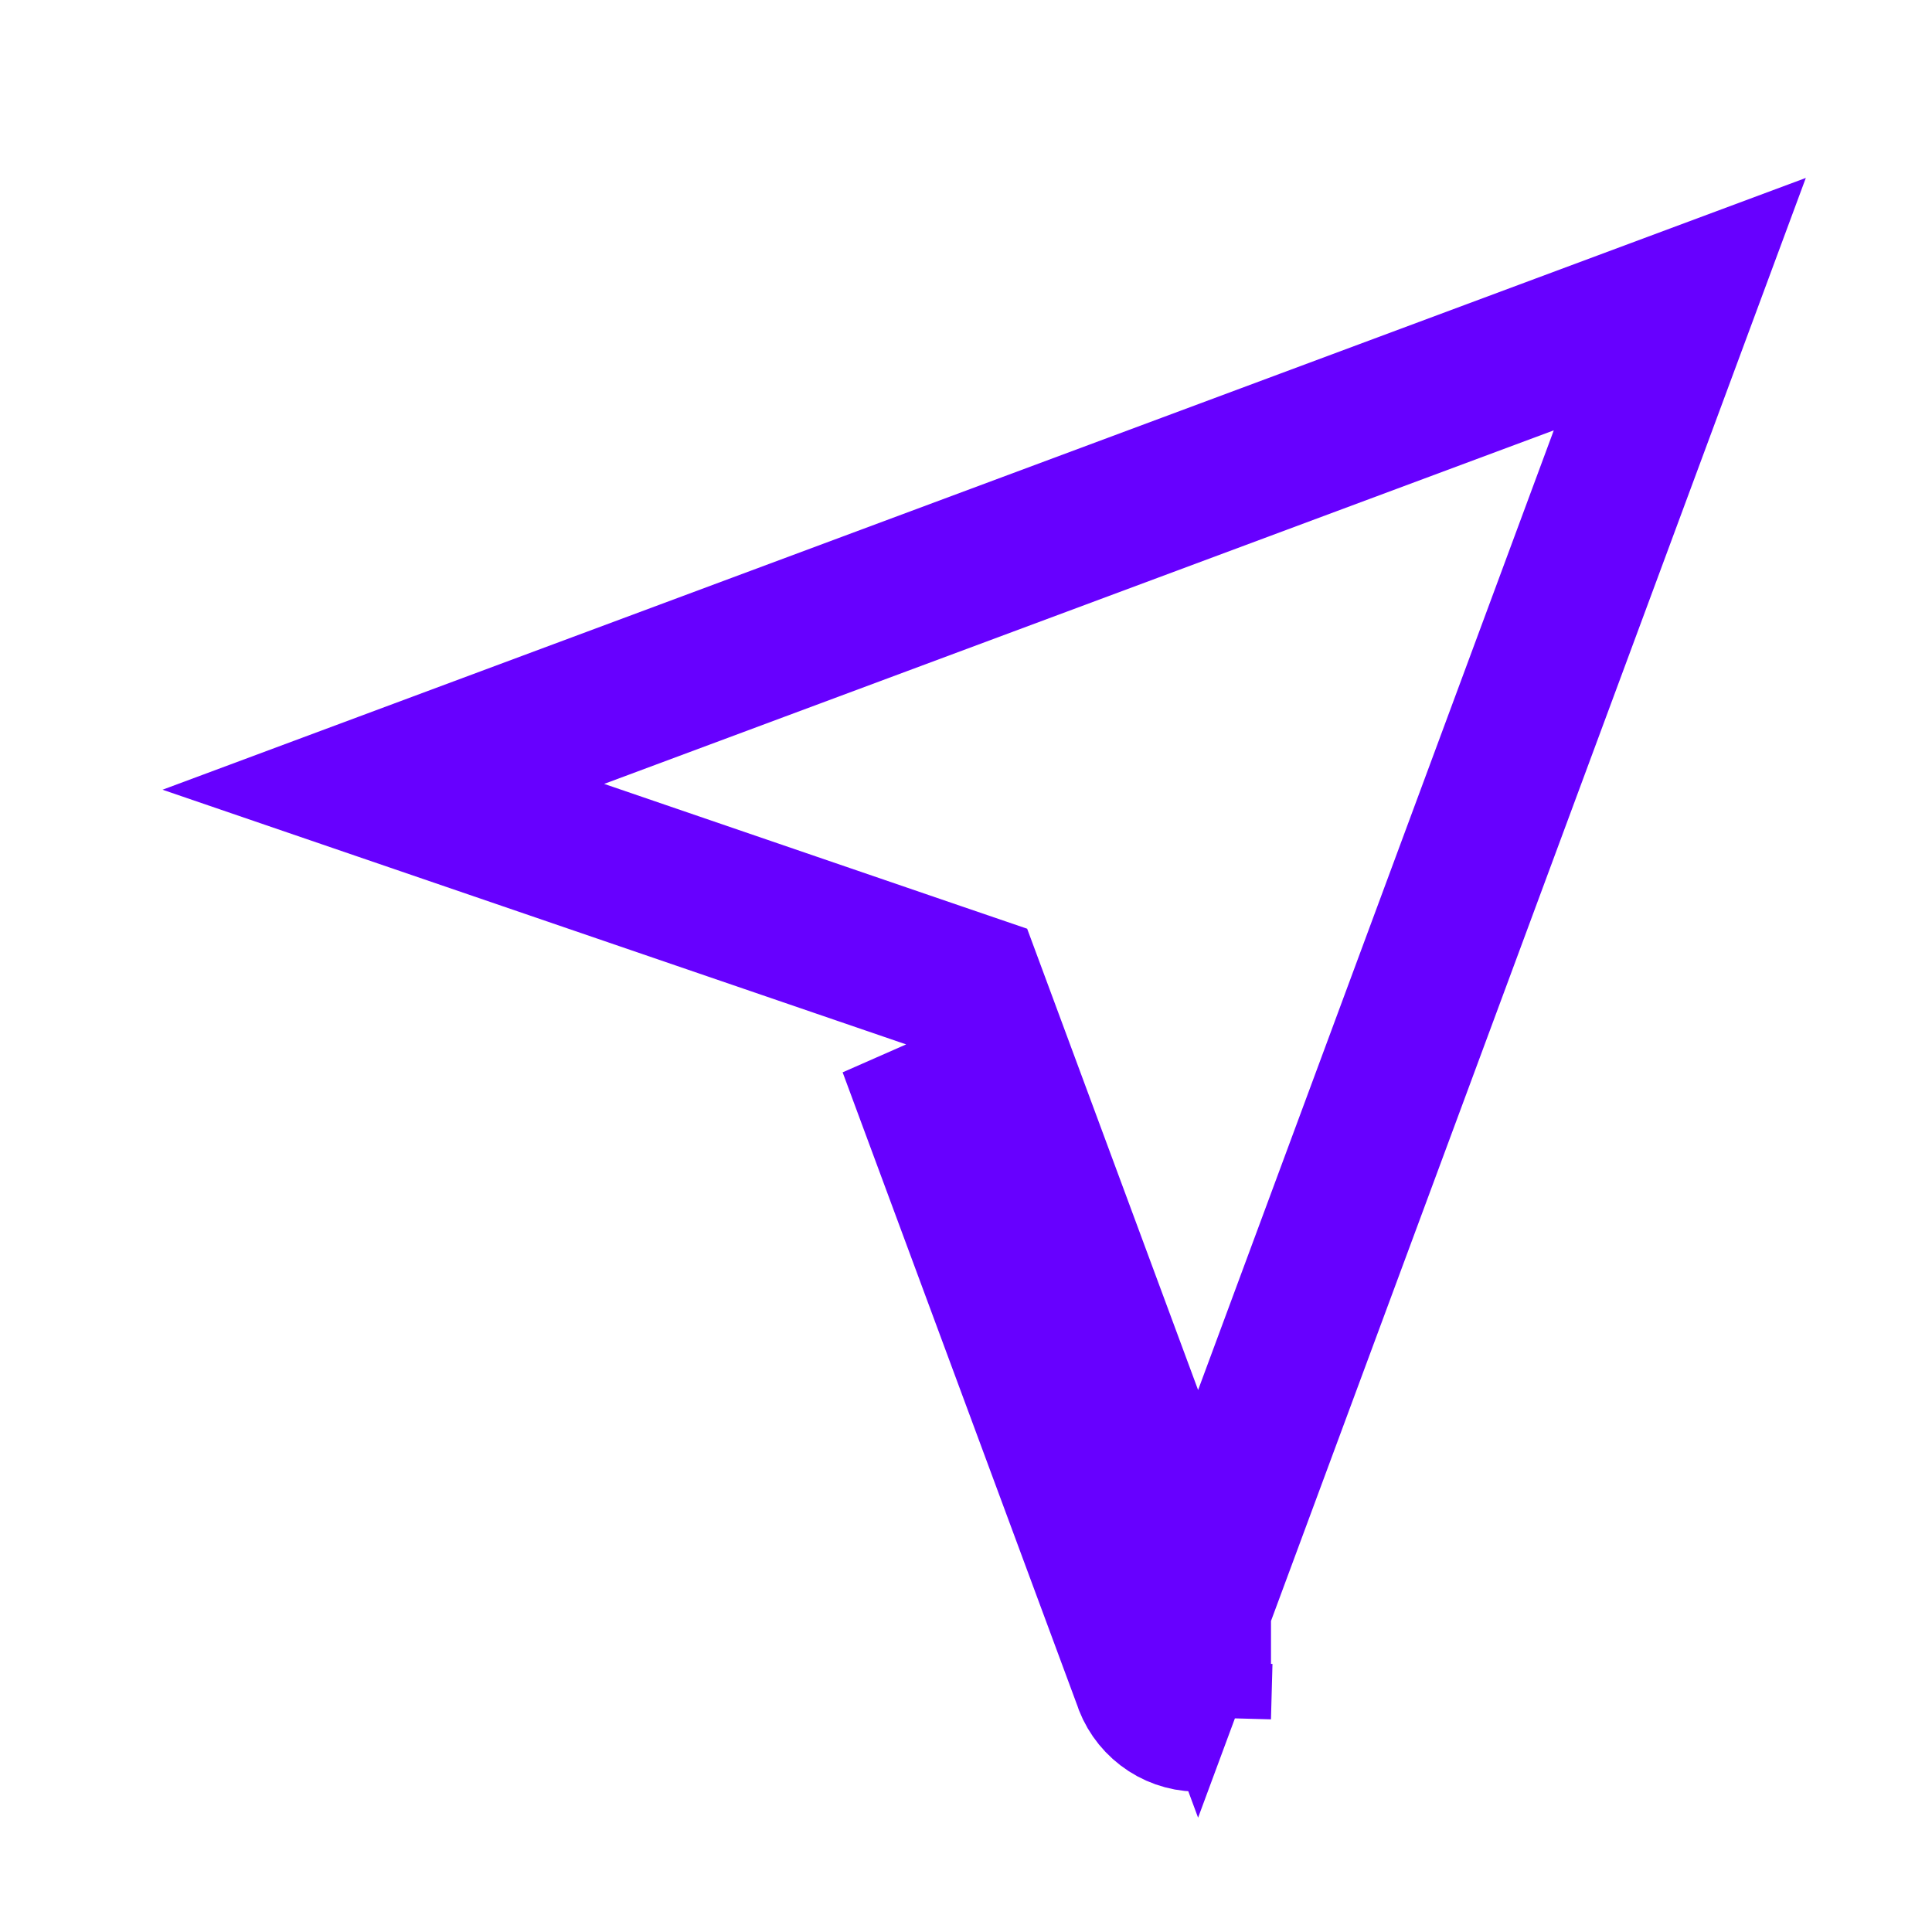 <svg width="52" height="52" viewBox="0 0 52 52" fill="none" xmlns="http://www.w3.org/2000/svg">
<path d="M32.209 46.222C31.906 46.214 31.613 46.111 31.372 45.926C31.131 45.742 30.954 45.487 30.866 45.197L24.555 28.167L32.247 43.168M32.209 46.222V44.83V44.79V44.77L32.114 44.734L31.72 44.588L31.722 44.583L32.247 43.168M32.209 46.222L32.238 45.158L32.242 45.014L32.248 44.786L32.248 44.784L32.209 46.222ZM32.247 43.168L26.431 27.472L26.101 26.582L25.203 26.275L10.318 21.177L45.212 8.186L32.247 43.168Z" stroke="#6700FF" stroke-width="4"/>
</svg>
